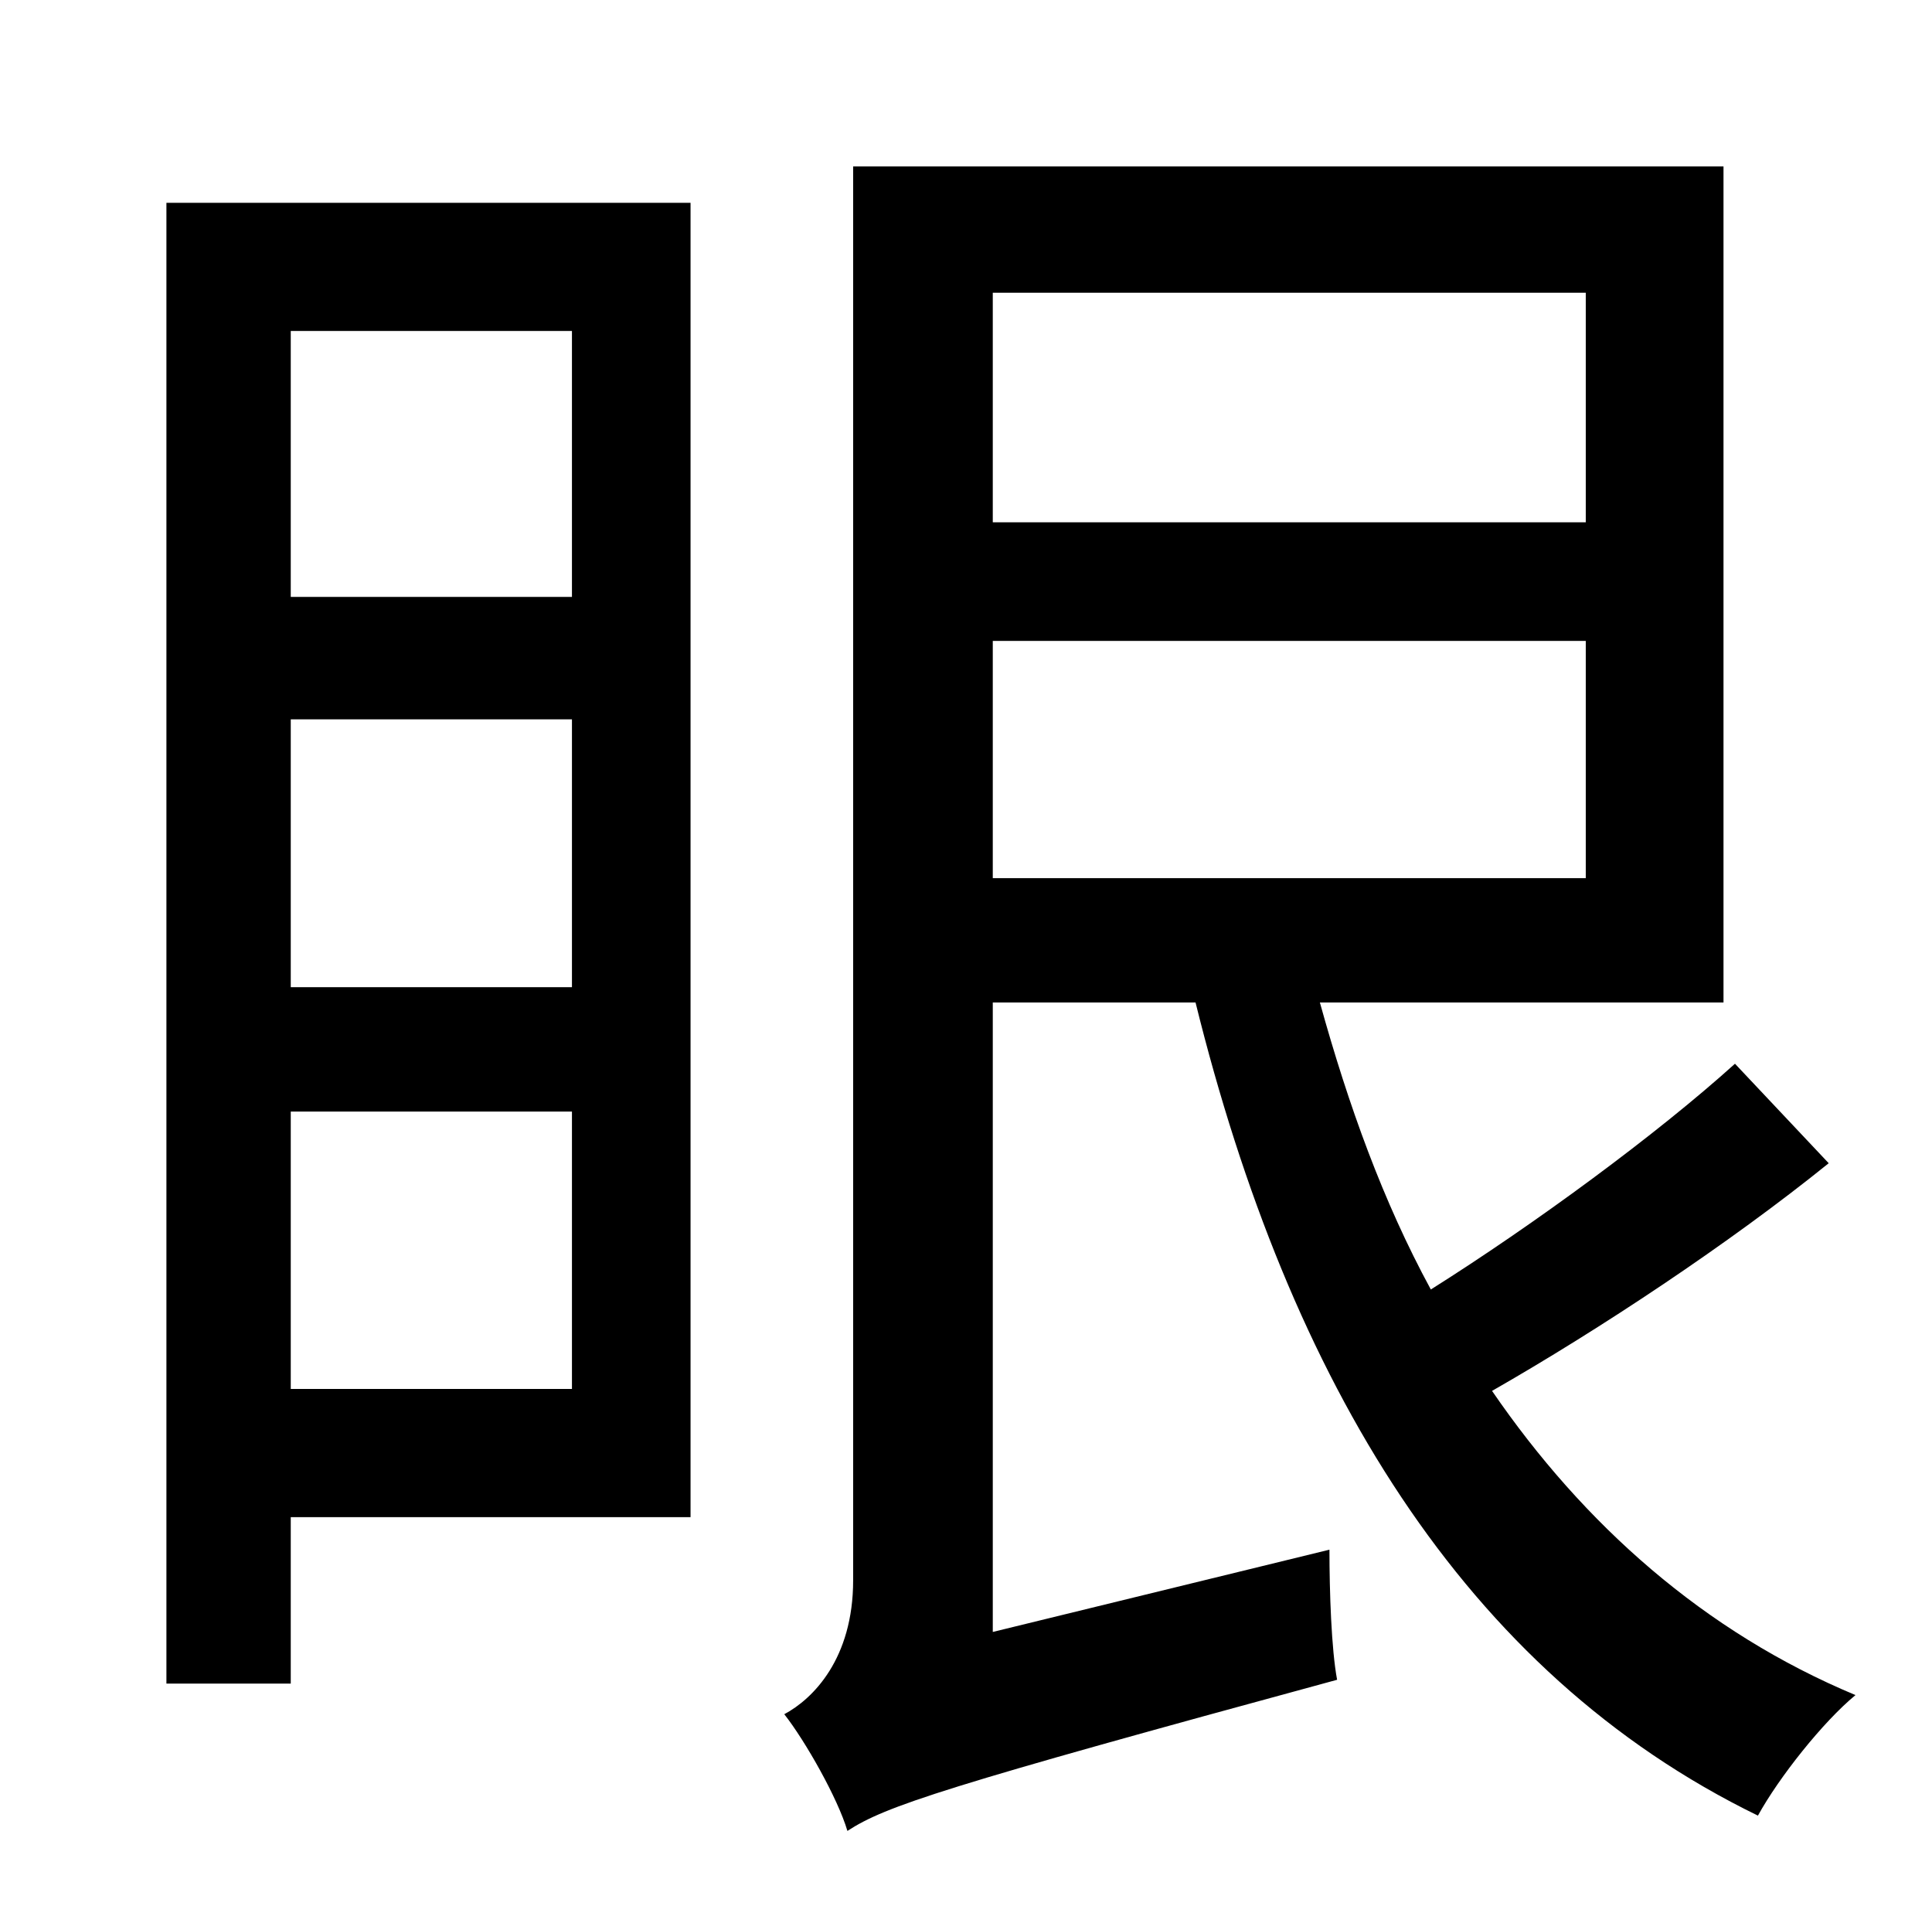 <?xml version="1.0" standalone="no"?>
<!DOCTYPE svg PUBLIC "-//W3C//DTD SVG 1.1//EN" "http://www.w3.org/Graphics/SVG/1.1/DTD/svg11.dtd" >
<svg xmlns="http://www.w3.org/2000/svg" xmlns:xlink="http://www.w3.org/1999/xlink" version="1.1" viewBox="-10 0 1010 1000">
   <path fill="currentColor"
d="M289 173h-147v139h147v-139zM142 726h147v-145h-147v145zM142 376v140h147v-140h-147zM351 106v687h-209v87h-65v-774h274zM509 335v124h310v-124h-310zM819 153h-310v120h310v-120zM897 556l49 52c-52 42 -120 87 -176 119c48 70 111 126 190 159c-17 14 -40 43 -51 63
c-154 -75 -245 -227 -294 -425h-106v329l176 -43c0 22 1 52 4 68c-206 56 -236 66 -256 79c-5 -17 -22 -47 -33 -61c15 -8 36 -29 36 -70v-739h455v437h-211c15 54 33 104 58 150c54 -34 118 -81 159 -118z" />
</svg>
